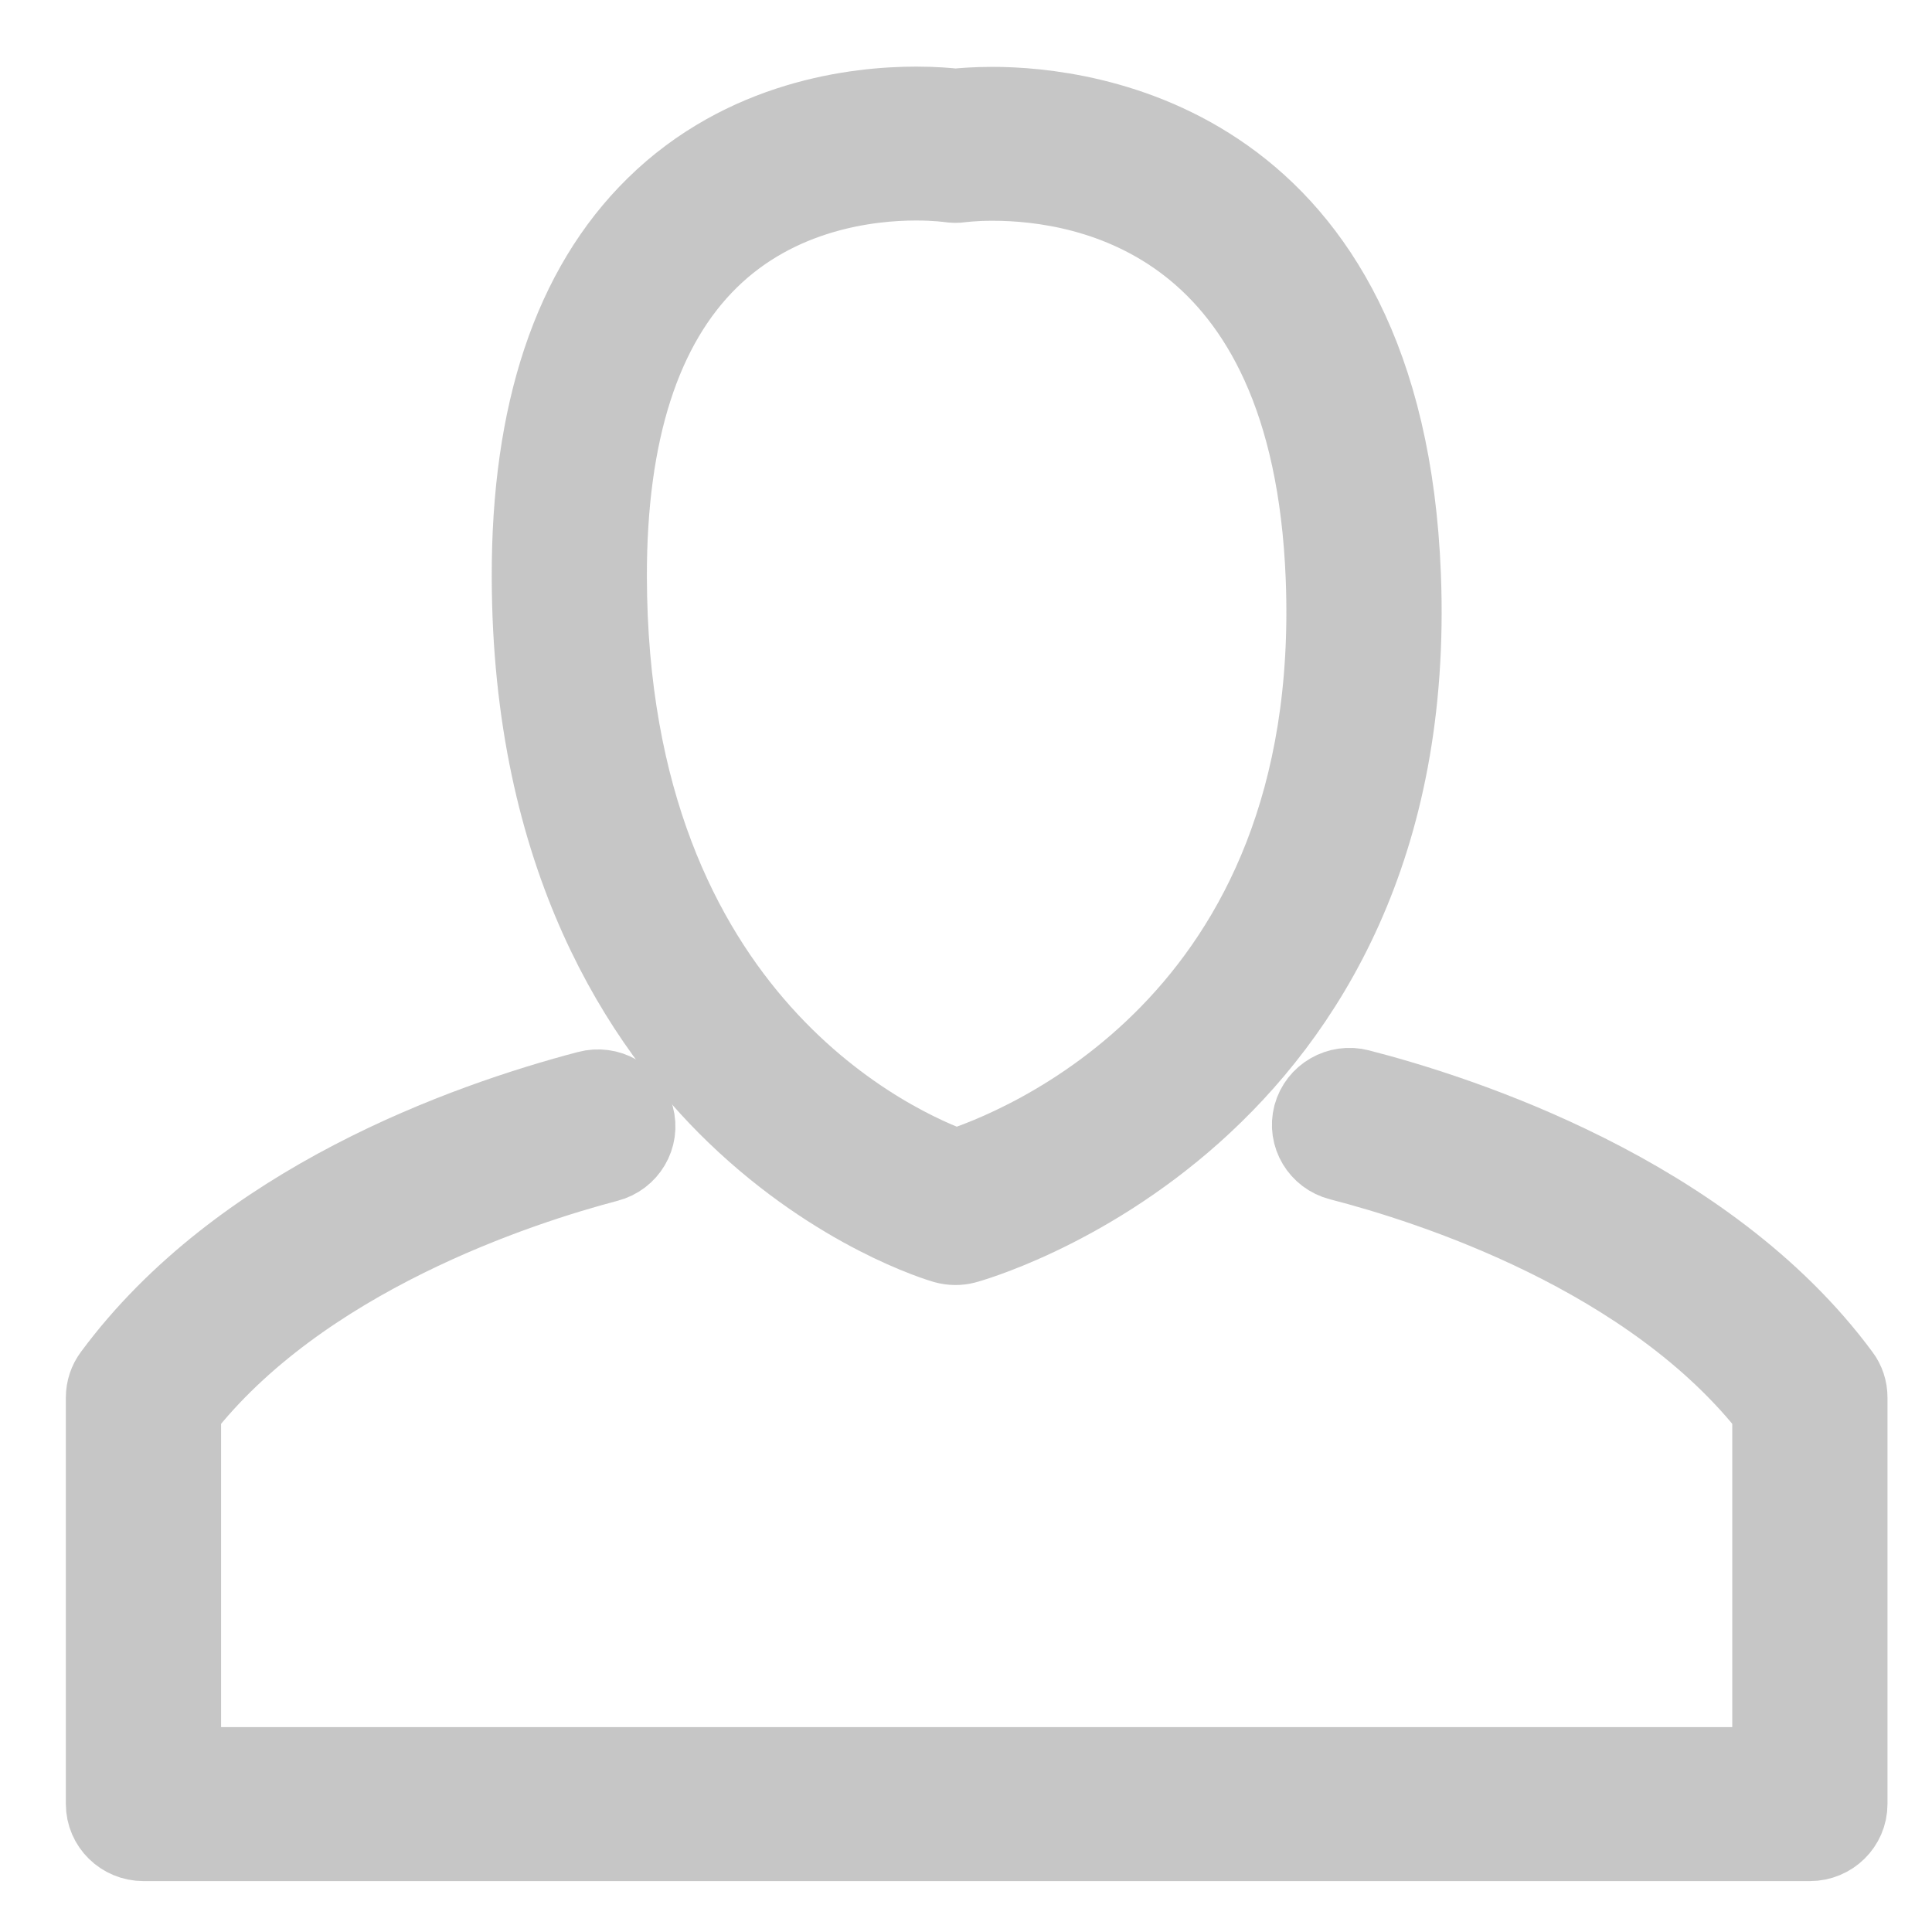 <?xml version="1.0" encoding="UTF-8" standalone="no"?>
<svg width="23px" height="23px" viewBox="0 0 23 23" version="1.1" xmlns="http://www.w3.org/2000/svg" xmlns:xlink="http://www.w3.org/1999/xlink">
    <!-- Generator: sketchtool 41.2 (35397) - http://www.bohemiancoding.com/sketch -->
    <title>121D2F29-564B-4214-8972-48888962000B</title>
    <desc>Created with sketchtool.</desc>
    <defs></defs>
    <g id="Web-responsive" stroke="none" stroke-width="1" fill="none" fill-rule="evenodd" opacity="0.8">
        <g id="12-web" transform="translate(-487, -96)" stroke="#B8B8B8" stroke-width="1.04" fill="#B8B8B8">
            <g id="personal_form" transform="translate(488, 97)">
                <path d="M10.816,0.316 C10.609,0.316 10.456,0.329 10.375,0.338 C10.291,0.328 10.127,0.313 9.907,0.313 C9.208,0.313 7.88,0.466 6.834,1.495 C5.861,2.451 5.37,3.922 5.374,5.867 C5.38,9.204 6.695,11.169 7.797,12.23 C9.003,13.39 10.209,13.747 10.26,13.762 C10.297,13.772 10.336,13.778 10.374,13.778 C10.409,13.778 10.443,13.774 10.477,13.765 C10.531,13.751 15.884,12.284 15.634,5.851 C15.433,0.715 11.896,0.316 10.816,0.316 Z M10.38,12.966 C9.698,12.725 6.191,11.221 6.181,5.865 C6.178,4.138 6.59,2.856 7.405,2.055 C8.245,1.229 9.333,1.105 9.906,1.105 C10.153,1.105 10.31,1.128 10.31,1.128 C10.35,1.134 10.392,1.135 10.433,1.129 C10.434,1.129 10.581,1.108 10.816,1.108 C11.966,1.108 14.659,1.573 14.826,5.88 C15.034,11.24 11.114,12.734 10.38,12.966 Z" id="Shape"></path>
                <path d="M14.675,12.291 C14.619,12.502 14.748,12.719 14.964,12.774 C16.046,13.053 18.689,13.896 20.142,15.767 L20.142,20.081 L1.112,20.081 L1.112,15.767 C2.547,13.921 5.153,13.073 6.221,12.792 C6.436,12.736 6.565,12.518 6.507,12.307 C6.449,12.096 6.229,11.969 6.012,12.027 C4.558,12.409 1.894,13.357 0.381,15.404 C0.331,15.471 0.304,15.553 0.304,15.636 L0.304,20.477 C0.304,20.696 0.485,20.874 0.708,20.874 L20.546,20.874 C20.769,20.874 20.95,20.696 20.95,20.477 L20.95,15.636 C20.95,15.553 20.924,15.471 20.873,15.404 C19.285,13.254 16.355,12.313 15.168,12.008 C14.953,11.952 14.732,12.079 14.675,12.291 Z" id="Shape"></path>
            </g>
        </g>
    </g>
</svg>